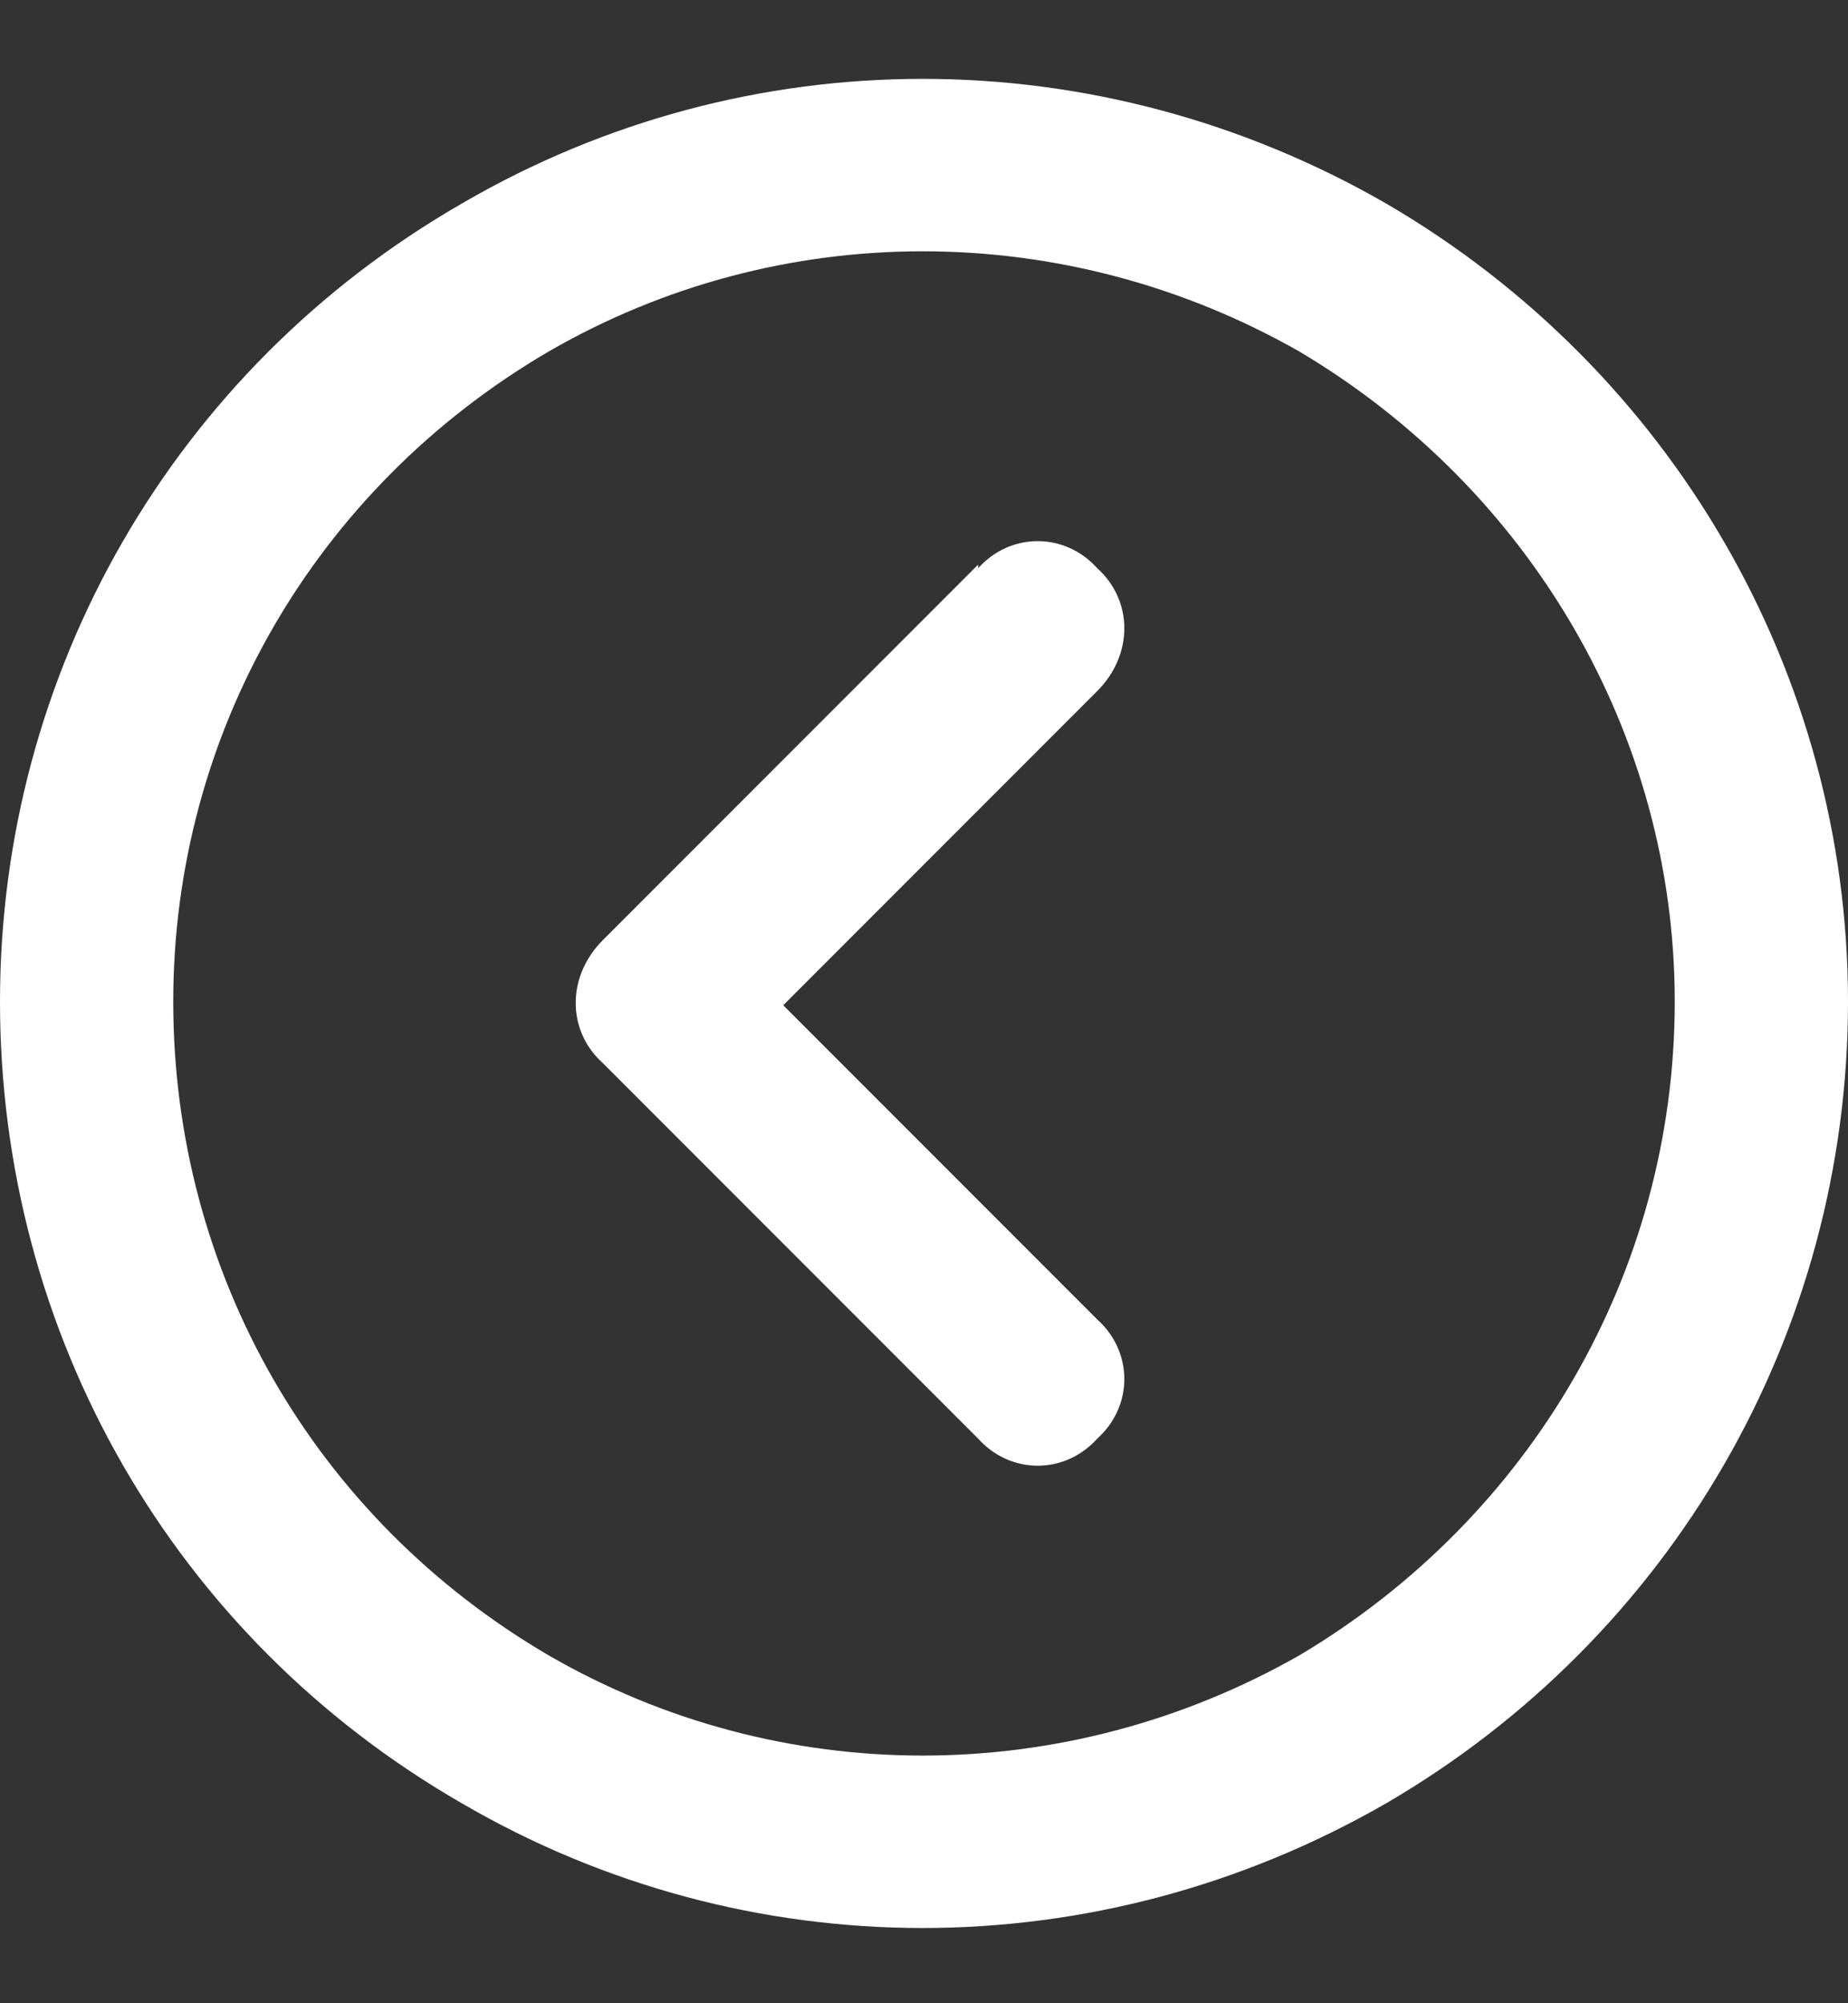 <svg width="48" height="52" viewBox="0 0 48 52" fill="none" xmlns="http://www.w3.org/2000/svg">
<rect x="0" y="0" width="48" height="52" fill="#333333" stroke="none"/>
<path d="M4.5 26C4.5 19.062 8.156 12.688 14.25 9.125C20.25 5.656 27.656 5.656 33.75 9.125C39.75 12.688 43.5 19.062 43.5 26C43.5 33.031 39.75 39.406 33.75 42.969C27.656 46.438 20.25 46.438 14.25 42.969C8.156 39.406 4.5 33.031 4.5 26ZM48 26C48 17.469 43.406 9.594 36 5.281C28.5 0.969 19.406 0.969 12 5.281C4.5 9.594 0 17.469 0 26C0 34.625 4.5 42.5 12 46.812C19.406 51.125 28.5 51.125 36 46.812C43.406 42.5 48 34.625 48 26ZM25.406 14.656L15.656 24.406C14.719 25.344 14.719 26.75 15.656 27.594L25.406 37.344C26.25 38.281 27.656 38.281 28.5 37.344C29.438 36.5 29.438 35.094 28.5 34.25L20.344 26.094L28.5 17.938C29.438 17 29.438 15.594 28.5 14.75C27.656 13.812 26.25 13.812 25.406 14.75V14.656Z" fill="white"/>
</svg>
